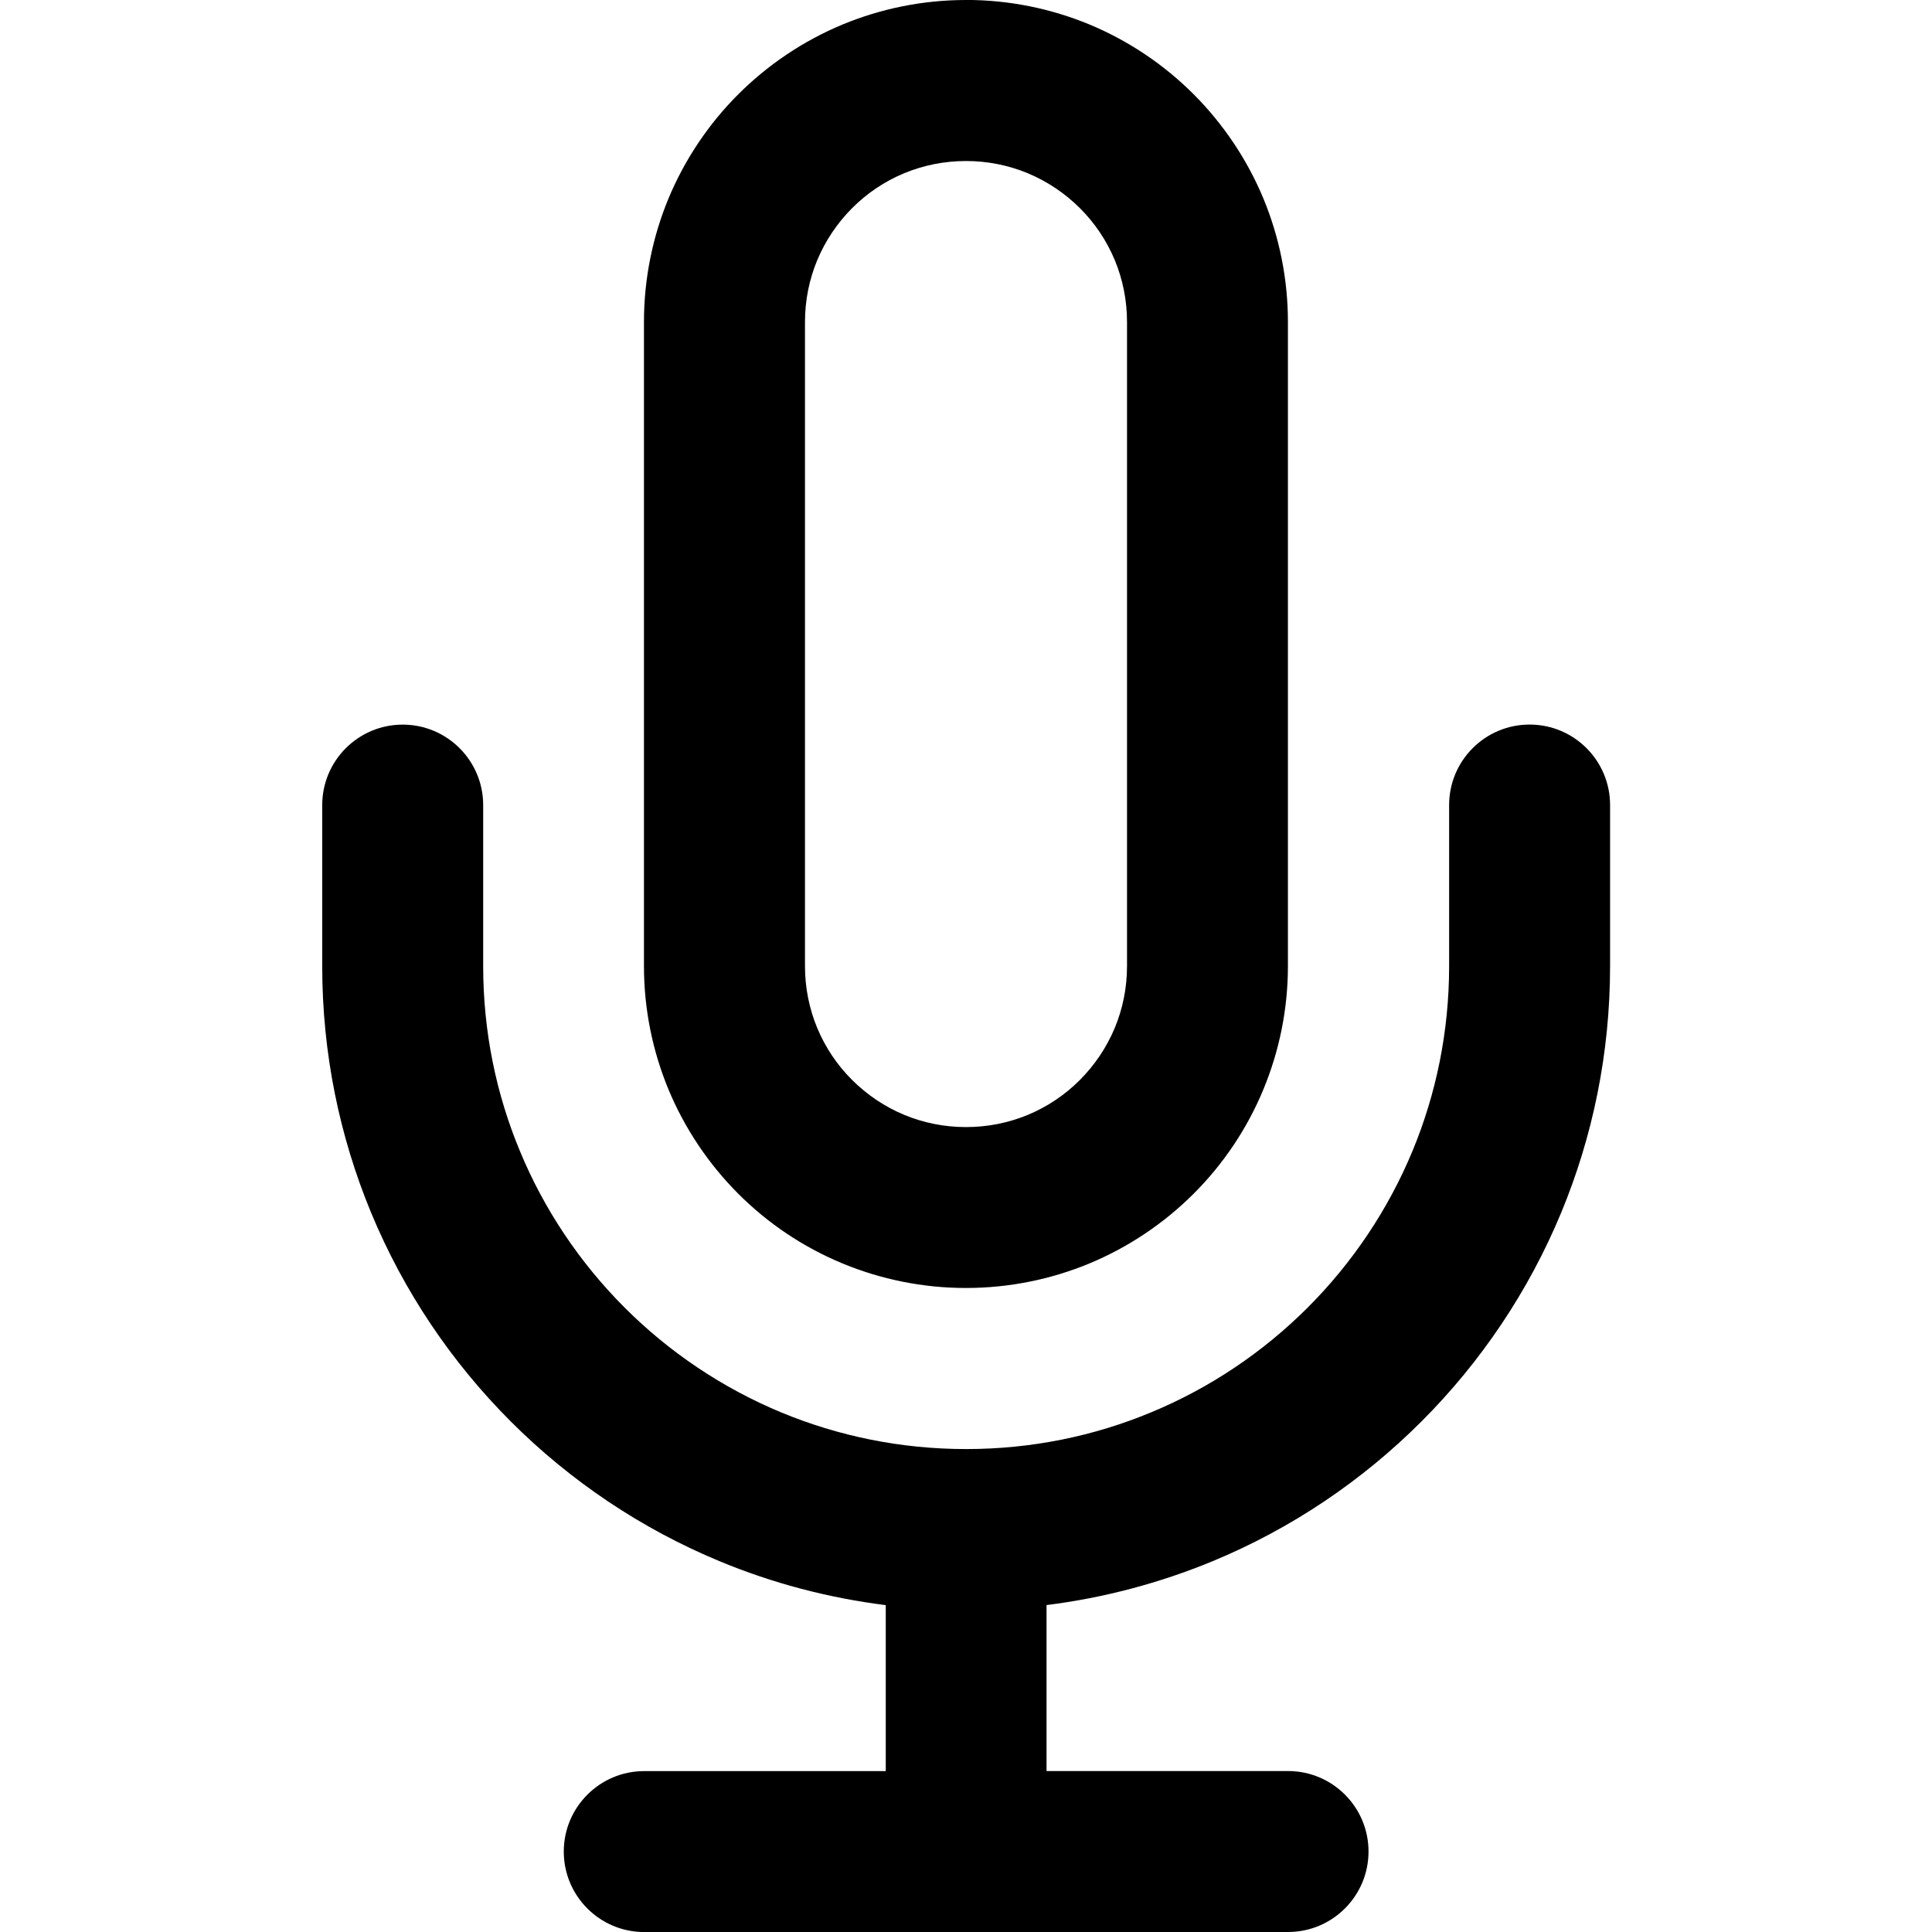 <!-- Generated by IcoMoon.io -->
<svg version="1.1" xmlns="http://www.w3.org/2000/svg" width="32" height="32" viewBox="0 0 32 32">
<title>mic</title>
<path d="M16 2.667c0.364 0 0.707 0.072 1.020 0.201 0.325 0.135 0.619 0.333 0.867 0.58s0.445 0.541 0.58 0.867c0.128 0.312 0.2 0.655 0.2 1.019v10.667c0 0.364-0.072 0.707-0.201 1.020-0.135 0.325-0.333 0.619-0.58 0.867s-0.541 0.445-0.867 0.58c-0.312 0.128-0.655 0.2-1.019 0.2s-0.707-0.072-1.020-0.201c-0.325-0.135-0.619-0.333-0.867-0.58s-0.445-0.541-0.58-0.867c-0.128-0.312-0.2-0.655-0.2-1.019v-10.667c0-0.364 0.072-0.707 0.201-1.020 0.135-0.325 0.333-0.619 0.58-0.867s0.541-0.445 0.867-0.58c0.312-0.128 0.655-0.2 1.019-0.2zM16 0c-0.72 0-1.409 0.144-2.040 0.404-0.653 0.271-1.24 0.667-1.731 1.157s-0.888 1.079-1.159 1.732c-0.26 0.631-0.404 1.32-0.404 2.040v10.667c0 0.72 0.144 1.409 0.404 2.040 0.271 0.653 0.667 1.24 1.157 1.731s1.077 0.887 1.731 1.157c0.632 0.261 1.321 0.405 2.041 0.405s1.409-0.144 2.040-0.404c0.653-0.271 1.24-0.667 1.731-1.157s0.887-1.077 1.157-1.731c0.261-0.632 0.405-1.321 0.405-2.041v-10.667c0-0.72-0.144-1.409-0.404-2.040-0.271-0.653-0.667-1.24-1.157-1.731s-1.079-0.888-1.732-1.159c-0.631-0.26-1.32-0.404-2.040-0.404zM10.667 32h10.667c0.736 0 1.333-0.597 1.333-1.333s-0.597-1.333-1.333-1.333h-4v-2.749c0.96-0.12 1.881-0.368 2.747-0.725 1.307-0.541 2.48-1.333 3.463-2.316s1.775-2.157 2.316-3.463c0.521-1.259 0.808-2.637 0.808-4.080v-2.667c0-0.736-0.597-1.333-1.333-1.333s-1.333 0.597-1.333 1.333v2.667c0 1.087-0.216 2.119-0.605 3.059-0.405 0.977-0.999 1.859-1.737 2.597s-1.62 1.333-2.597 1.737c-0.941 0.391-1.973 0.607-3.060 0.607s-2.119-0.216-3.059-0.605c-0.977-0.405-1.859-0.999-2.597-1.737s-1.333-1.62-1.737-2.597c-0.391-0.941-0.607-1.973-0.607-3.060v-2.667c0-0.736-0.597-1.333-1.333-1.333s-1.333 0.597-1.333 1.333v2.667c0 1.443 0.287 2.821 0.808 4.080 0.541 1.307 1.333 2.48 2.316 3.463s2.157 1.775 3.463 2.316c0.865 0.359 1.787 0.605 2.747 0.725v2.749h-4c-0.736 0-1.333 0.597-1.333 1.333s0.597 1.333 1.333 1.333z"></path>
</svg>
